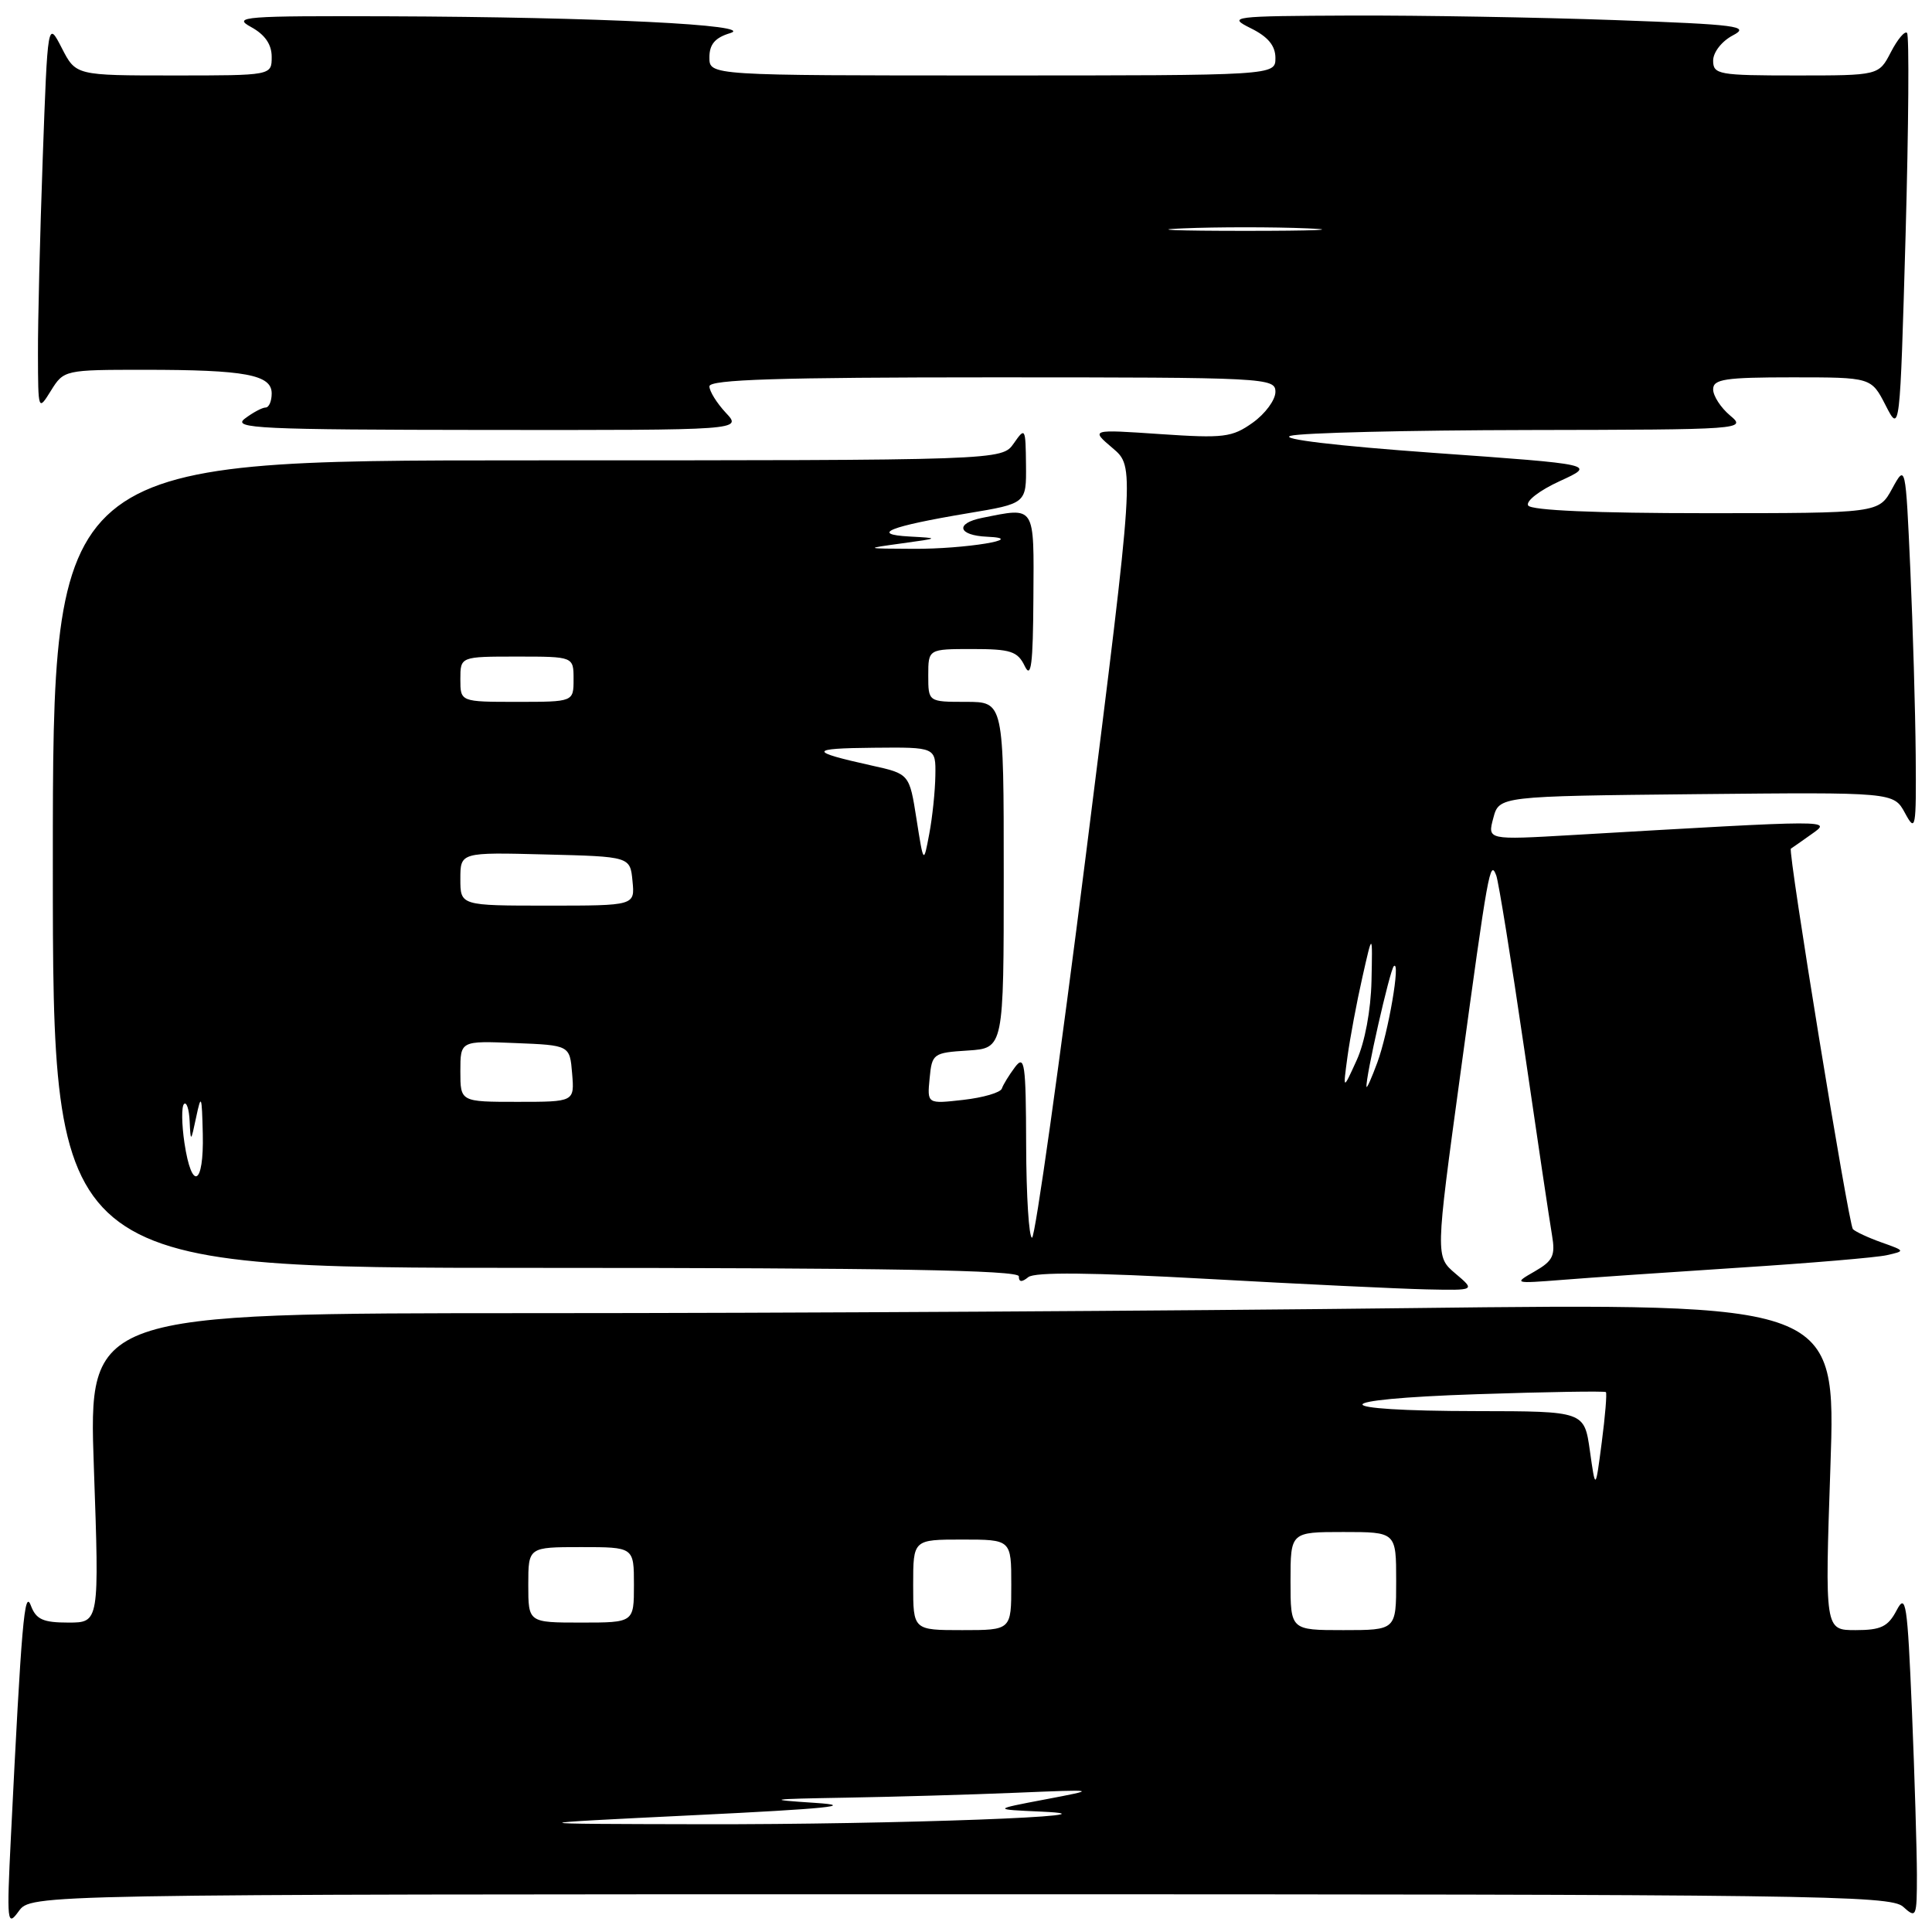 <?xml version="1.0" encoding="UTF-8" standalone="no"?>
<!DOCTYPE svg PUBLIC "-//W3C//DTD SVG 1.1//EN" "http://www.w3.org/Graphics/SVG/1.1/DTD/svg11.dtd" >
<svg xmlns="http://www.w3.org/2000/svg" xmlns:xlink="http://www.w3.org/1999/xlink" version="1.1" viewBox="0 0 256 256">
 <g >
 <path fill="currentColor"
d=" M 127.23 251.00 C 240.38 251.00 250.49 251.13 252.17 252.65 C 253.92 254.24 254.00 254.06 254.00 248.40 C 253.99 245.16 253.70 235.36 253.34 226.63 C 252.74 212.37 252.54 211.03 251.31 213.38 C 250.17 215.55 249.24 216.00 245.87 216.00 C 241.80 216.00 241.80 216.00 242.54 194.33 C 243.28 172.67 243.28 172.67 186.89 173.33 C 155.87 173.70 103.77 174.00 71.11 174.00 C 11.72 174.00 11.72 174.00 12.44 194.50 C 13.16 215.00 13.16 215.00 9.05 215.00 C 5.70 215.00 4.78 214.58 4.09 212.75 C 3.24 210.48 2.85 215.01 1.44 243.50 C 0.88 254.77 0.95 255.36 2.48 253.25 C 4.11 251.00 4.11 251.00 127.23 251.00 Z  M 192.85 168.75 C 190.20 166.50 190.20 166.50 193.48 142.50 C 197.21 115.16 197.44 113.85 198.26 116.00 C 198.57 116.83 200.24 127.17 201.97 139.00 C 203.69 150.82 205.35 161.93 205.65 163.67 C 206.11 166.38 205.78 167.07 203.35 168.47 C 200.54 170.08 200.59 170.09 207.00 169.59 C 210.57 169.30 221.15 168.58 230.50 167.97 C 239.85 167.37 248.62 166.63 250.00 166.32 C 252.48 165.76 252.47 165.75 249.32 164.63 C 247.57 164.01 245.86 163.21 245.52 162.87 C 244.95 162.28 236.87 112.70 237.30 112.45 C 237.41 112.39 238.62 111.54 240.00 110.56 C 242.74 108.61 243.39 108.61 208.30 110.65 C 197.09 111.30 197.09 111.30 197.87 108.40 C 198.64 105.50 198.64 105.50 224.78 105.23 C 250.92 104.97 250.92 104.97 252.42 107.73 C 253.83 110.34 253.92 109.87 253.84 100.00 C 253.79 94.22 253.47 83.20 253.13 75.50 C 252.50 61.50 252.50 61.50 250.72 64.75 C 248.95 68.00 248.95 68.00 226.03 68.00 C 211.48 68.00 202.89 67.63 202.49 66.98 C 202.14 66.41 204.01 64.97 206.68 63.75 C 211.50 61.54 211.50 61.54 190.00 60.01 C 177.06 59.08 169.50 58.18 171.00 57.75 C 172.38 57.35 186.55 57.01 202.50 56.98 C 231.00 56.93 231.46 56.90 229.25 55.06 C 228.01 54.02 227.00 52.46 227.00 51.59 C 227.00 50.24 228.57 50.00 237.48 50.00 C 247.95 50.00 247.95 50.00 249.85 53.70 C 251.75 57.41 251.75 57.41 252.50 31.16 C 252.90 16.72 252.99 4.66 252.69 4.36 C 252.39 4.06 251.43 5.21 250.55 6.91 C 248.95 10.00 248.95 10.00 237.97 10.00 C 227.73 10.00 227.00 9.87 227.00 8.03 C 227.00 6.93 228.14 5.46 229.61 4.69 C 231.95 3.47 230.27 3.25 213.95 2.66 C 203.90 2.30 188.21 2.03 179.09 2.06 C 163.11 2.13 162.62 2.19 165.75 3.75 C 168.02 4.87 169.00 6.06 169.00 7.68 C 169.00 10.00 169.00 10.00 131.50 10.00 C 94.00 10.00 94.00 10.00 94.00 7.61 C 94.00 5.87 94.75 4.99 96.75 4.39 C 100.39 3.30 79.35 2.26 51.50 2.16 C 32.35 2.09 30.74 2.21 33.25 3.57 C 35.10 4.58 36.00 5.87 36.00 7.53 C 36.00 10.00 36.00 10.00 23.02 10.00 C 10.05 10.00 10.05 10.00 8.19 6.37 C 6.32 2.74 6.32 2.74 5.66 21.03 C 5.30 31.09 5.01 42.74 5.03 46.91 C 5.05 54.47 5.06 54.49 6.76 51.75 C 8.45 49.03 8.58 49.00 19.11 49.00 C 32.51 49.00 36.00 49.65 36.00 52.13 C 36.00 53.16 35.64 54.00 35.19 54.00 C 34.75 54.00 33.51 54.66 32.44 55.47 C 30.72 56.77 34.38 56.94 64.42 56.97 C 98.35 57.00 98.35 57.00 96.17 54.69 C 94.98 53.41 94.00 51.84 94.00 51.19 C 94.00 50.29 103.25 50.00 131.50 50.00 C 167.89 50.00 169.00 50.06 169.00 51.93 C 169.00 52.99 167.65 54.83 165.99 56.01 C 163.25 57.96 162.15 58.09 153.74 57.52 C 144.50 56.89 144.50 56.89 147.43 59.38 C 150.36 61.86 150.36 61.86 143.93 112.93 C 140.39 141.02 137.16 164.00 136.75 164.00 C 136.34 164.00 135.99 158.49 135.97 151.75 C 135.94 140.90 135.77 139.72 134.50 141.39 C 133.72 142.43 132.93 143.71 132.75 144.24 C 132.58 144.77 130.28 145.44 127.64 145.74 C 122.85 146.28 122.85 146.28 123.18 142.89 C 123.49 139.61 123.65 139.49 128.25 139.20 C 133.00 138.89 133.00 138.89 133.00 115.95 C 133.00 93.00 133.00 93.00 128.00 93.00 C 123.00 93.00 123.00 93.00 123.00 89.50 C 123.00 86.00 123.00 86.00 128.85 86.00 C 133.92 86.00 134.84 86.30 135.78 88.25 C 136.63 90.02 136.88 88.09 136.93 79.25 C 137.01 66.81 137.25 67.20 130.14 68.62 C 126.50 69.35 126.93 70.95 130.81 71.12 C 136.39 71.36 127.83 72.77 121.00 72.72 C 114.50 72.69 114.50 72.69 119.50 72.00 C 124.50 71.31 124.50 71.31 120.50 71.09 C 115.22 70.80 117.86 69.75 128.25 68.01 C 136.00 66.72 136.00 66.72 135.95 61.61 C 135.90 56.67 135.84 56.58 134.33 58.75 C 132.76 61.00 132.76 61.00 69.88 61.00 C 7.00 61.00 7.00 61.00 7.00 114.50 C 7.00 168.00 7.00 168.00 71.00 168.00 C 117.65 168.00 135.00 168.30 135.00 169.12 C 135.00 169.90 135.39 169.93 136.25 169.23 C 137.10 168.53 144.68 168.61 160.00 169.46 C 172.38 170.15 185.43 170.77 189.00 170.85 C 195.50 170.99 195.50 170.99 192.85 168.75 Z  M 92.00 240.52 C 109.61 239.67 113.62 239.26 108.00 238.89 C 101.33 238.45 101.78 238.38 112.09 238.20 C 118.47 238.09 128.60 237.80 134.59 237.55 C 145.50 237.10 145.50 237.10 138.50 238.43 C 131.50 239.76 131.50 239.76 138.00 240.05 C 150.17 240.60 118.51 241.77 93.00 241.72 C 68.50 241.67 68.50 241.67 92.00 240.52 Z  M 121.00 210.00 C 121.00 204.00 121.00 204.00 127.50 204.00 C 134.00 204.00 134.00 204.00 134.00 210.00 C 134.00 216.00 134.00 216.00 127.50 216.00 C 121.00 216.00 121.00 216.00 121.00 210.00 Z  M 171.00 209.50 C 171.00 203.00 171.00 203.00 178.00 203.00 C 185.00 203.00 185.00 203.00 185.00 209.50 C 185.00 216.00 185.00 216.00 178.00 216.00 C 171.00 216.00 171.00 216.00 171.00 209.50 Z  M 70.00 210.00 C 70.00 205.00 70.00 205.00 77.00 205.00 C 84.00 205.00 84.00 205.00 84.00 210.00 C 84.00 215.00 84.00 215.00 77.00 215.00 C 70.00 215.00 70.00 215.00 70.00 210.00 Z  M 210.67 192.25 C 209.93 187.00 209.93 187.00 195.72 186.98 C 175.49 186.96 175.47 185.41 195.68 184.74 C 204.93 184.43 212.63 184.31 212.79 184.46 C 212.94 184.61 212.70 187.61 212.24 191.12 C 211.41 197.50 211.41 197.50 210.67 192.25 Z  M 24.44 151.45 C 24.07 148.95 24.04 146.63 24.38 146.29 C 24.72 145.95 25.06 146.98 25.13 148.58 C 25.26 151.39 25.29 151.37 26.00 148.00 C 26.66 144.88 26.75 145.13 26.87 150.25 C 27.03 157.10 25.41 157.90 24.44 151.45 Z  M 61.00 141.96 C 61.00 137.91 61.00 137.91 68.25 138.21 C 75.50 138.50 75.50 138.50 75.81 142.25 C 76.12 146.00 76.12 146.00 68.56 146.00 C 61.00 146.00 61.00 146.00 61.00 141.96 Z  M 178.55 140.00 C 178.89 137.53 179.77 132.80 180.52 129.50 C 181.87 123.50 181.87 123.50 181.73 130.00 C 181.64 133.88 180.85 138.12 179.76 140.50 C 177.94 144.50 177.94 144.50 178.55 140.00 Z  M 181.07 144.00 C 180.91 142.87 184.17 128.50 184.69 128.02 C 185.62 127.16 183.97 136.80 182.50 140.80 C 181.75 142.83 181.11 144.28 181.07 144.00 Z  M 61.00 116.47 C 61.00 112.93 61.00 112.93 72.25 113.22 C 83.50 113.50 83.50 113.50 83.81 116.75 C 84.13 120.00 84.13 120.00 72.56 120.00 C 61.00 120.00 61.00 120.00 61.00 116.47 Z  M 121.44 108.52 C 120.50 102.54 120.50 102.54 115.47 101.43 C 107.09 99.57 107.14 99.16 115.75 99.08 C 124.00 99.00 124.00 99.00 123.94 102.75 C 123.91 104.81 123.55 108.30 123.13 110.50 C 122.38 114.50 122.38 114.50 121.44 108.52 Z  M 61.00 90.00 C 61.00 87.00 61.00 87.00 68.50 87.00 C 76.00 87.00 76.00 87.00 76.00 90.00 C 76.00 93.00 76.00 93.00 68.50 93.00 C 61.00 93.00 61.00 93.00 61.00 90.00 Z  M 156.75 30.26 C 161.29 30.07 168.71 30.07 173.25 30.26 C 177.79 30.44 174.07 30.59 165.00 30.59 C 155.93 30.59 152.21 30.44 156.75 30.26 Z "/>
</g>
</svg>